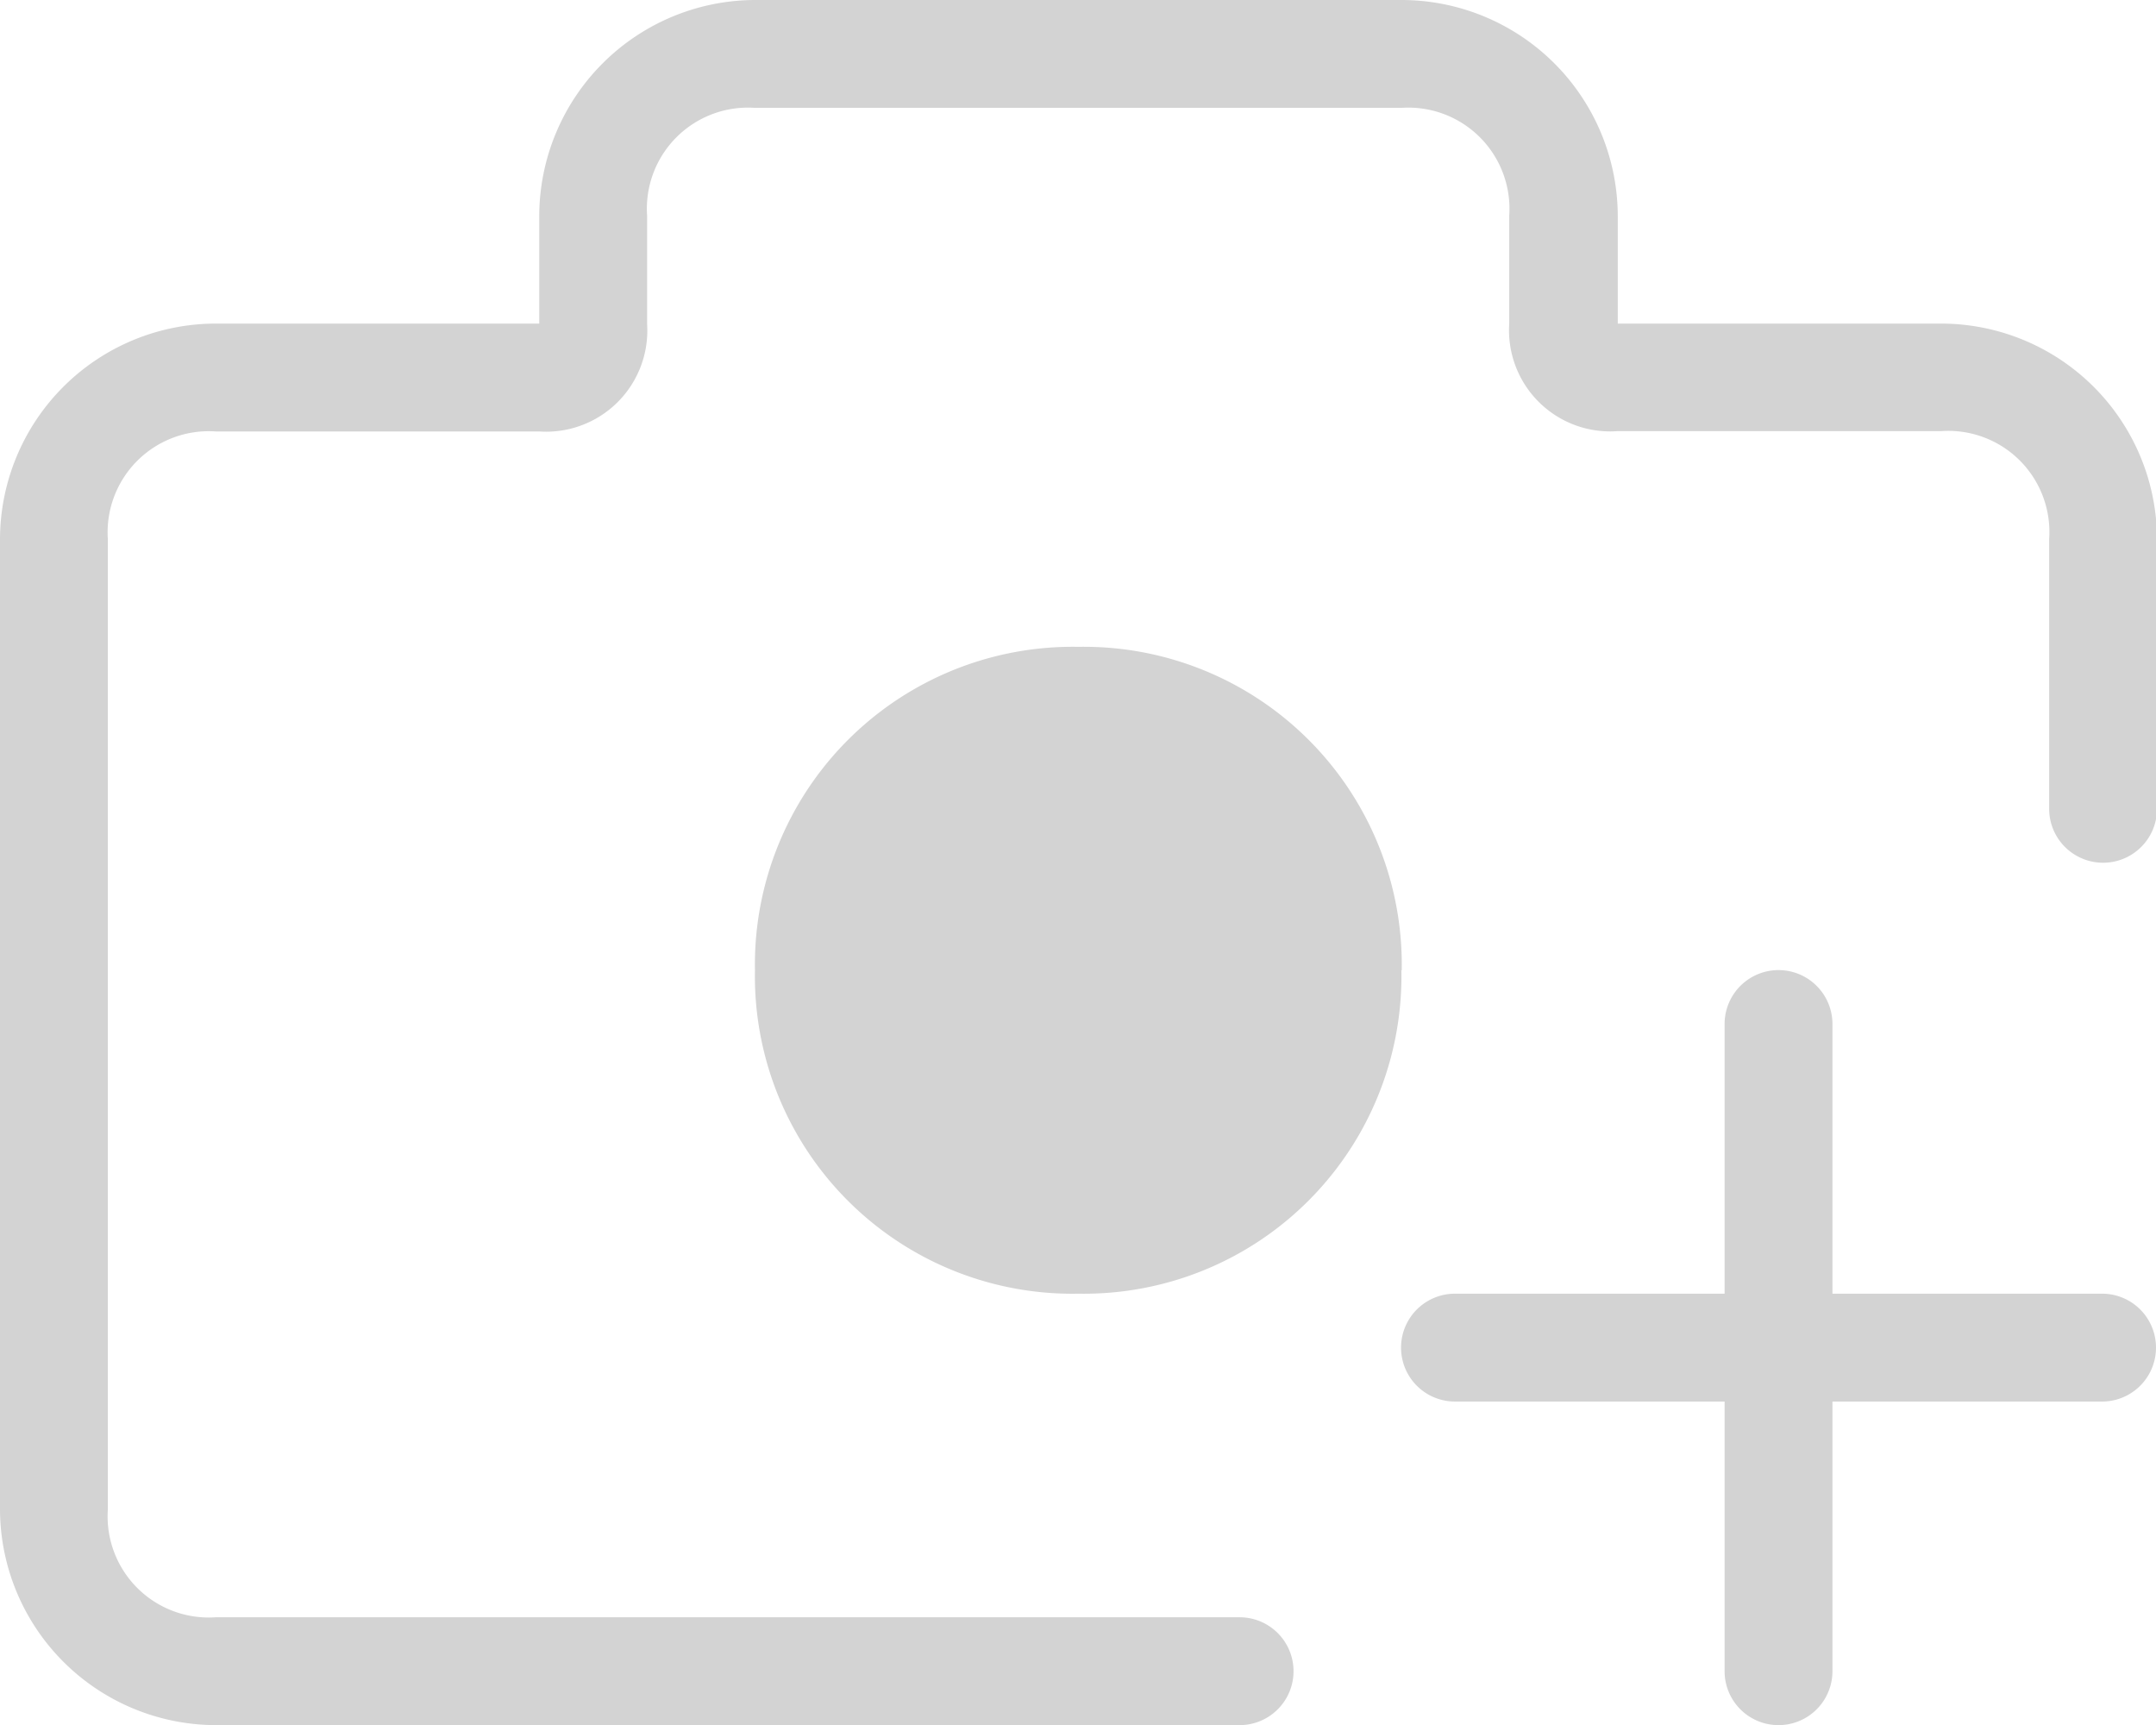 <svg xmlns="http://www.w3.org/2000/svg" viewBox="0 0 63.97 51.18"><defs><style>.cls-1{fill:#d3d3d3;}</style></defs><title>upload</title><g id="图层_2" data-name="图层 2"><g id="图层_1-2" data-name="图层 1"><path class="cls-1" d="M41.58,28.79A9.42,9.42,0,0,1,32,38.38a9.42,9.42,0,0,1-9.6-9.59,9.43,9.43,0,0,1,9.6-9.6,9.43,9.43,0,0,1,9.59,9.6Zm20.79,9.59h-8v-8a1.6,1.6,0,0,0-3.2,0v8h-8a1.6,1.6,0,0,0,0,3.2h8v8a1.6,1.6,0,0,0,3.2,0v-8h8a1.6,1.6,0,1,0,0-3.2ZM57.58,9.6H48V6.4A6.42,6.42,0,0,0,41.58,0H22.39A6.42,6.42,0,0,0,16,6.4V9.6H6.4A6.41,6.41,0,0,0,0,16V44.78a6.42,6.42,0,0,0,6.4,6.4H36.78a1.6,1.6,0,0,0,0-3.2H6.4a3,3,0,0,1-3.2-3.2V16a3,3,0,0,1,3.2-3.2H16a3,3,0,0,0,3.2-3.19V6.4a3,3,0,0,1,3.2-3.2H41.58a3,3,0,0,1,3.2,3.2V9.6A3,3,0,0,0,48,12.79h9.6a3,3,0,0,1,3.2,3.2v8A1.6,1.6,0,1,0,64,24V16A6.41,6.41,0,0,0,57.58,9.6Z"/></g></g></svg>